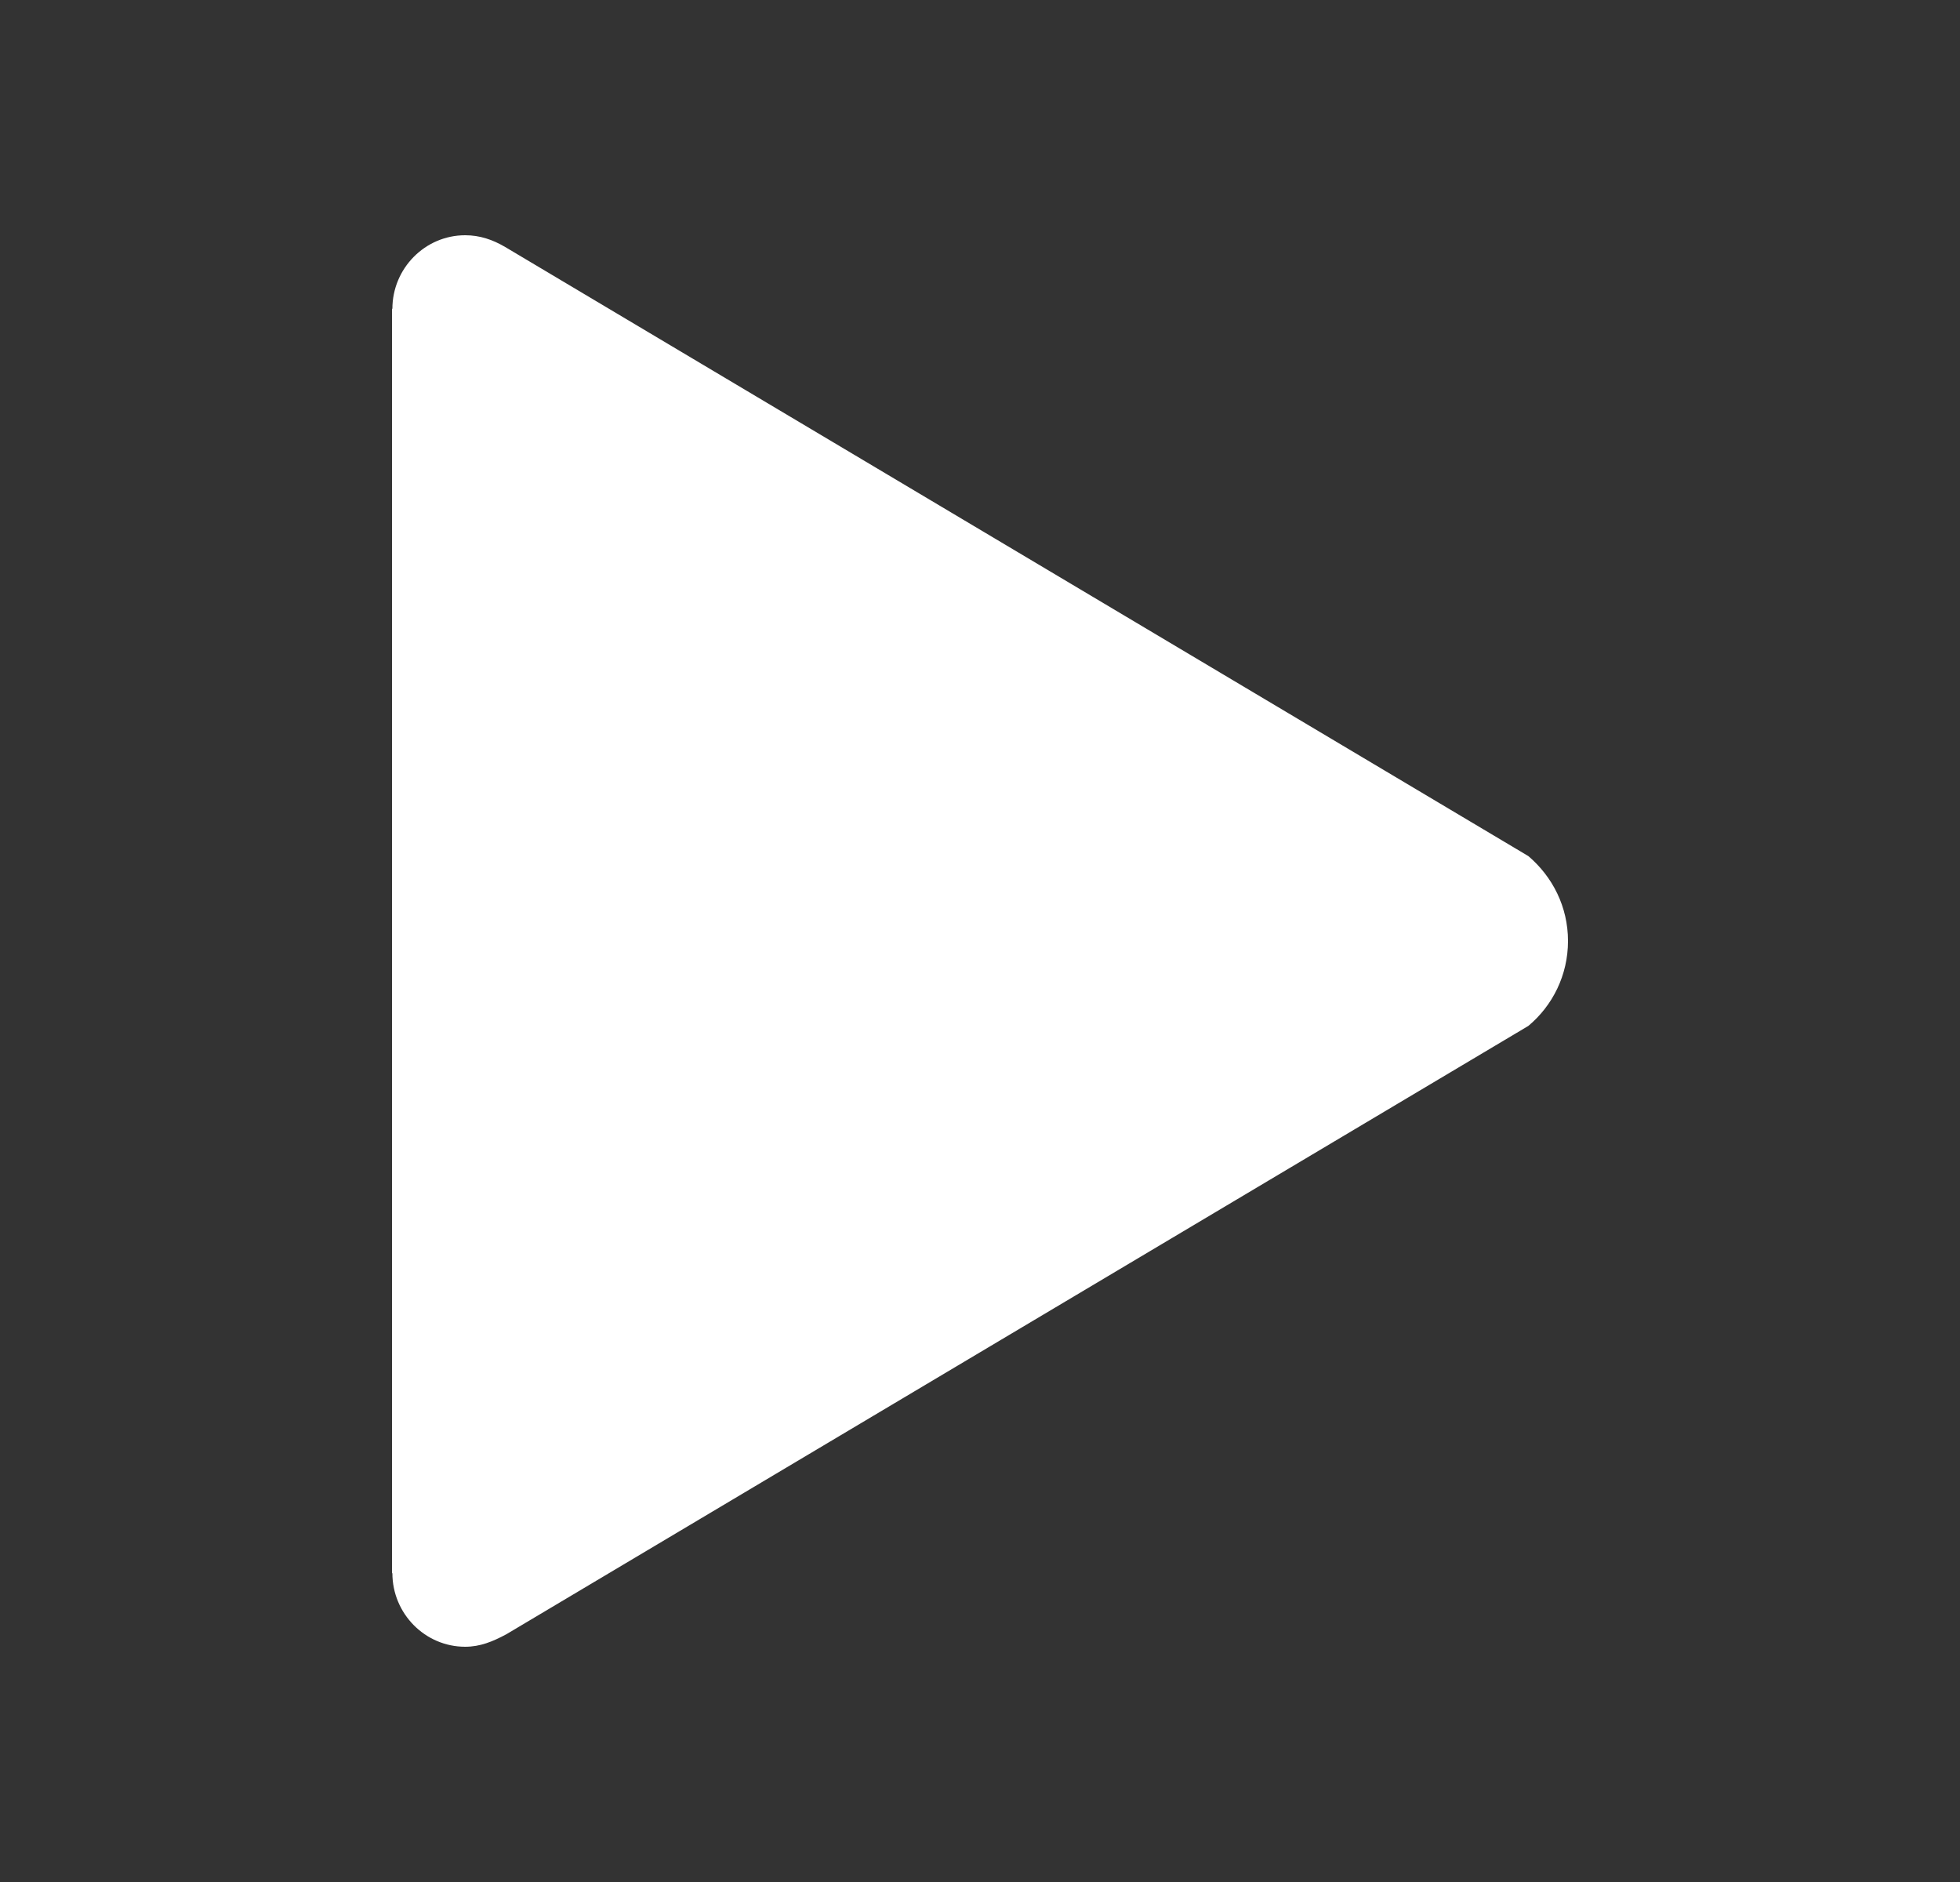 <svg width="25" height="24" viewBox="0 0 25 24" fill="none" xmlns="http://www.w3.org/2000/svg">
<rect x="0" y="0" width="25" height="24" fill="#333333" stroke="none"/>
<path d="M19.494 10.917L6.444 3.15C6.284 3.056 6.12 3 5.933 3C5.422 3 5.005 3.422 5.005 3.938H5V20.062H5.005C5.005 20.578 5.422 21 5.933 21C6.125 21 6.284 20.934 6.458 20.841L19.494 13.083C19.803 12.825 20 12.436 20 12C20 11.564 19.803 11.18 19.494 10.917Z" fill="white"/>
</svg>
